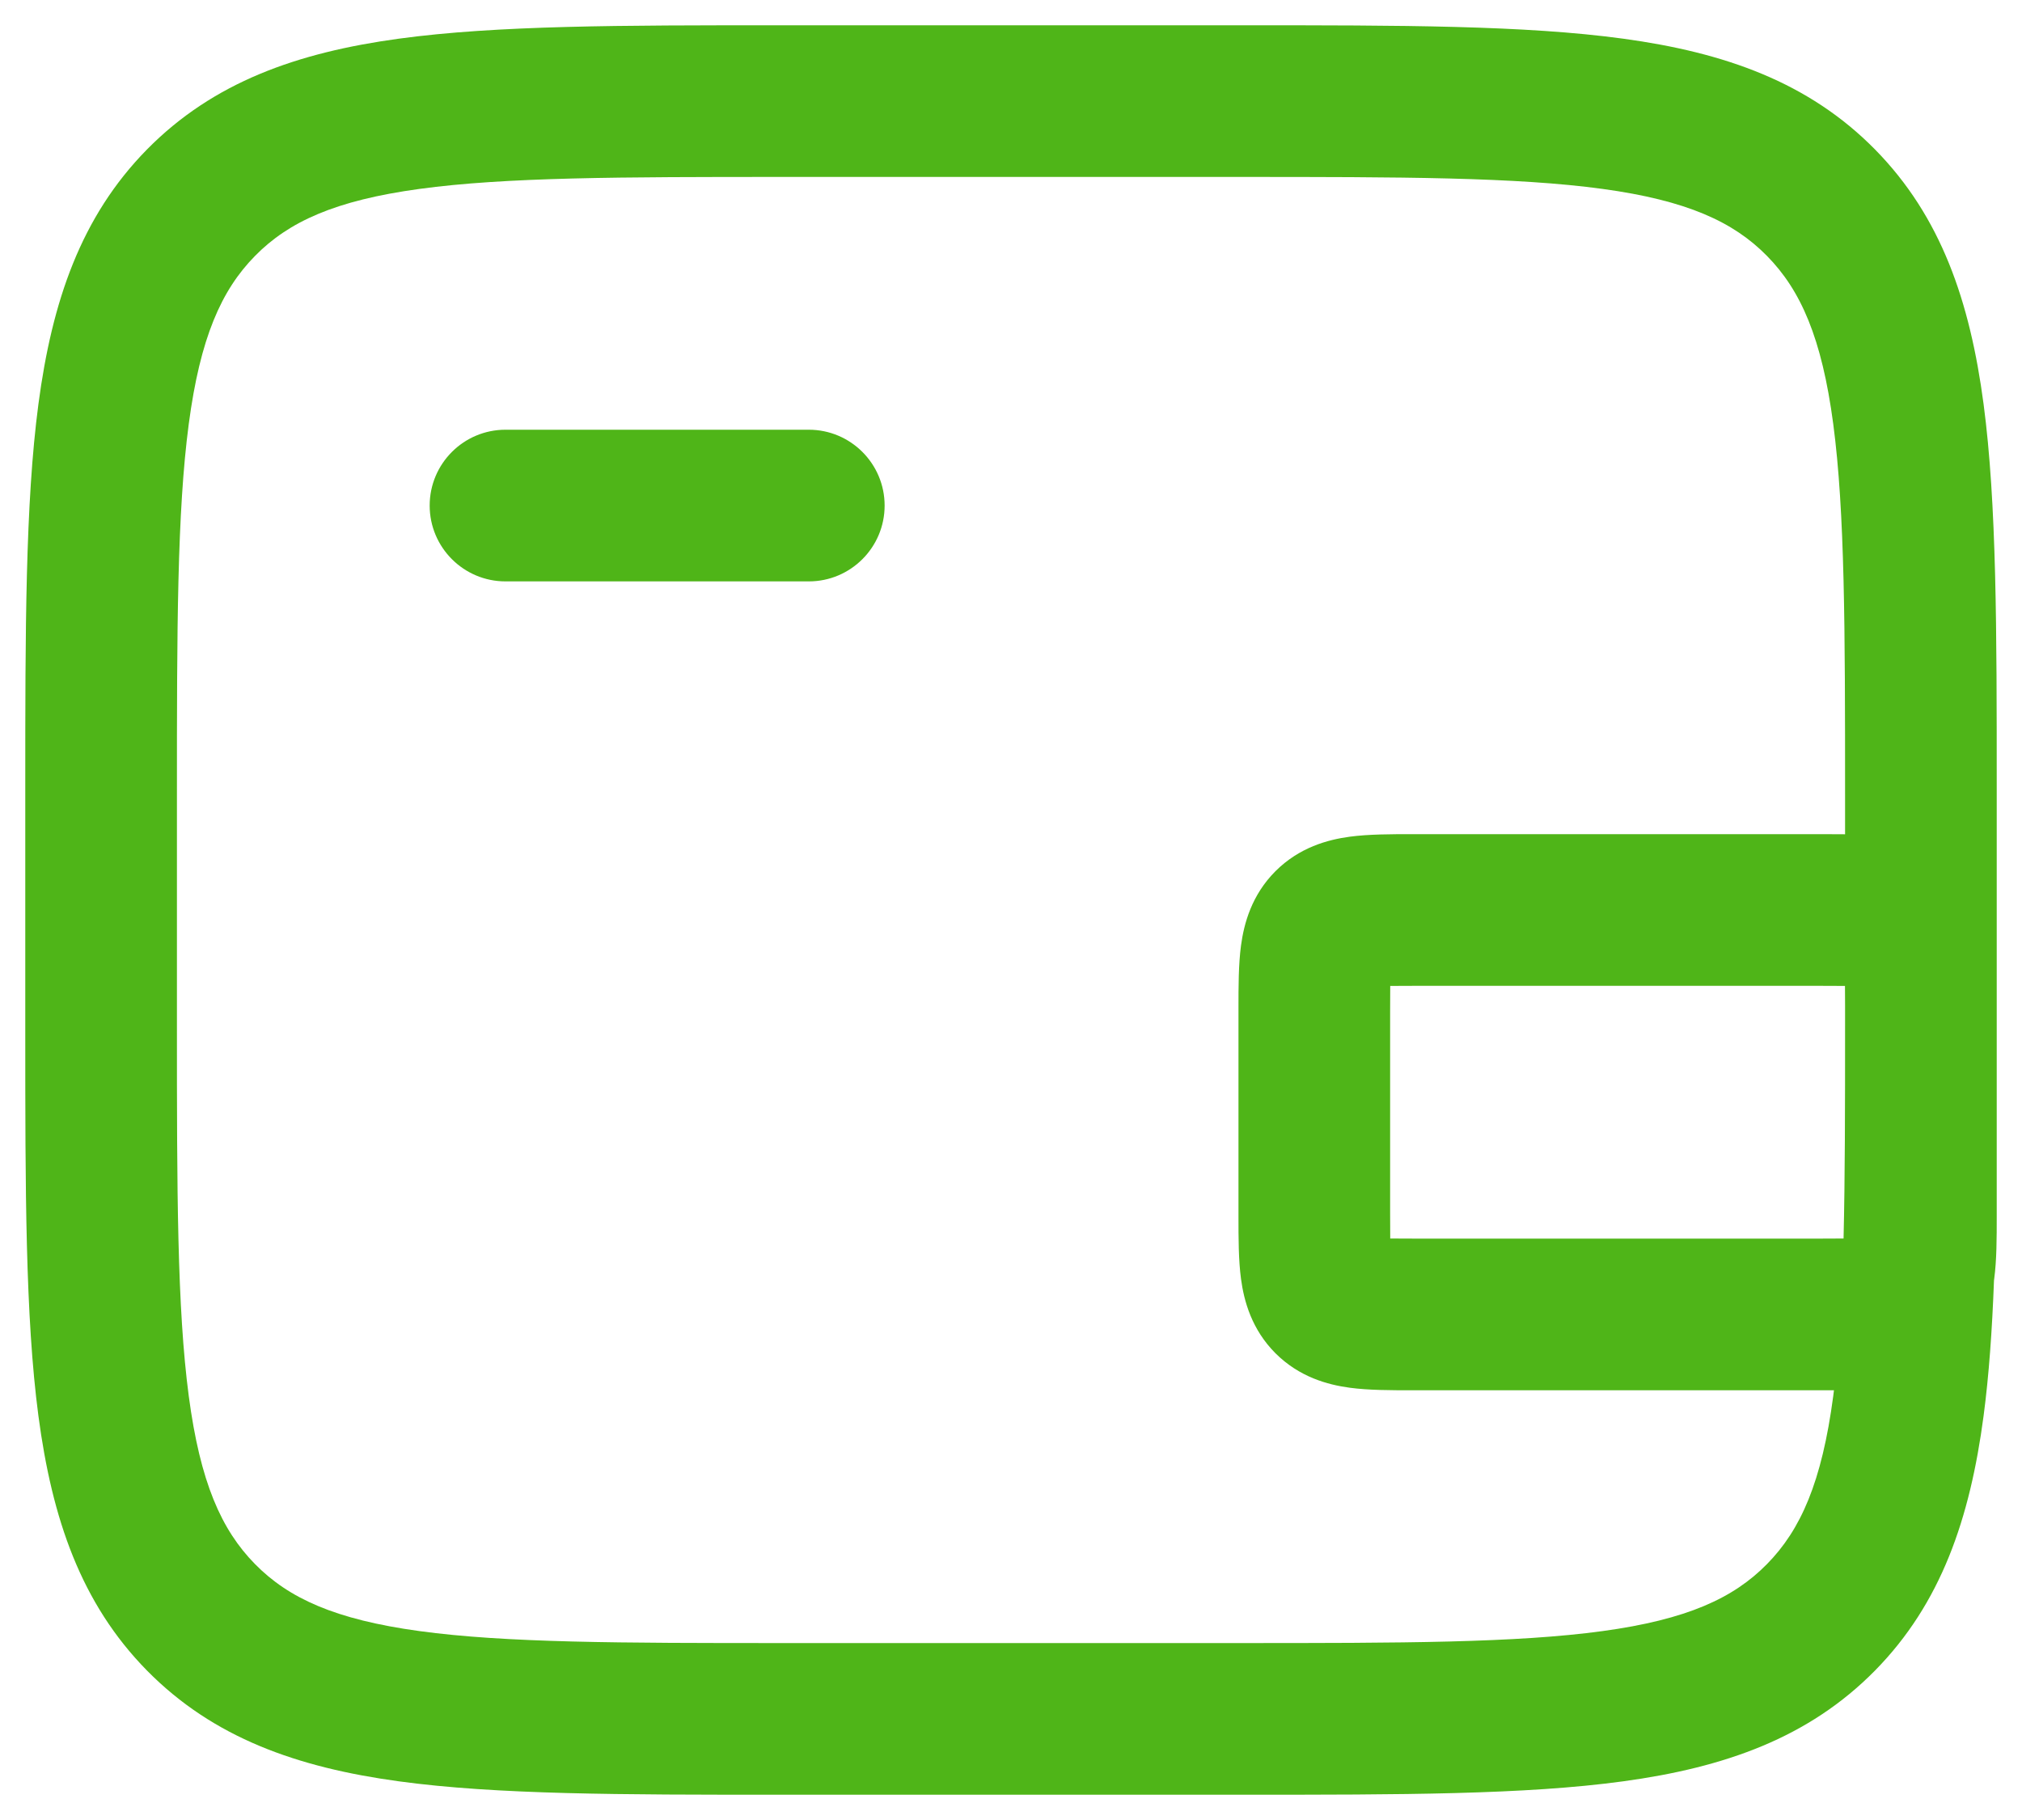 <svg width="40" height="36" viewBox="0 0 40 36" fill="none" xmlns="http://www.w3.org/2000/svg">
<path fill-rule="evenodd" clip-rule="evenodd" d="M15.387 0.5H24.613H24.613C27.699 0.5 30.17 0.5 32.11 0.765C34.118 1.039 35.779 1.623 37.092 2.956C38.401 4.286 38.971 5.964 39.24 7.993C39.5 9.959 39.5 12.465 39.5 15.604V15.604V19.773C39.5 19.826 39.5 19.879 39.5 19.931V19.931L39.5 20V24L39.5 24.069V24.069C39.5 24.479 39.5 24.923 39.45 25.297C39.449 25.307 39.447 25.316 39.446 25.326C39.409 26.314 39.346 27.205 39.24 28.007C38.971 30.036 38.401 31.714 37.092 33.044C35.779 34.377 34.118 34.961 32.11 35.235C30.17 35.5 27.699 35.5 24.613 35.5H24.613H15.387H15.387C12.301 35.5 9.83 35.5 7.89 35.235C5.882 34.961 4.221 34.377 2.908 33.044C1.599 31.714 1.029 30.036 0.76 28.007C0.5 26.041 0.5 23.535 0.5 20.395V15.604C0.5 12.465 0.5 9.959 0.76 7.993C1.029 5.964 1.599 4.286 2.908 2.956C4.221 1.623 5.882 1.039 7.89 0.765C9.83 0.5 12.301 0.5 15.387 0.5H15.387ZM36.5 19.889V20.286C36.5 21.912 36.499 23.299 36.47 24.498C36.338 24.5 36.185 24.5 36 24.5H28C27.802 24.5 27.641 24.5 27.502 24.498C27.5 24.359 27.5 24.198 27.5 24V20C27.5 19.802 27.5 19.641 27.502 19.502C27.641 19.5 27.802 19.5 28 19.5H36C36.198 19.5 36.359 19.5 36.498 19.502C36.499 19.614 36.5 19.74 36.5 19.889ZM36.5 16.502C36.355 16.5 36.21 16.5 36.069 16.5L36 16.5H28L27.931 16.5C27.521 16.5 27.077 16.5 26.703 16.55C26.264 16.609 25.704 16.761 25.232 17.232C24.761 17.704 24.609 18.264 24.55 18.703C24.5 19.077 24.5 19.521 24.5 19.931L24.5 20V24L24.5 24.069C24.5 24.479 24.5 24.923 24.55 25.297C24.609 25.736 24.761 26.296 25.232 26.768C25.704 27.239 26.264 27.391 26.703 27.45C27.077 27.5 27.521 27.5 27.931 27.5L28 27.5H36L36.069 27.5C36.139 27.5 36.209 27.5 36.28 27.5C36.276 27.538 36.271 27.576 36.266 27.613C36.04 29.318 35.622 30.261 34.954 30.939C34.29 31.614 33.371 32.035 31.704 32.263C29.991 32.497 27.725 32.5 24.5 32.5H15.5C12.275 32.5 10.009 32.497 8.296 32.263C6.629 32.035 5.71 31.614 5.046 30.939C4.378 30.261 3.96 29.318 3.734 27.613C3.503 25.867 3.5 23.56 3.5 20.286V15.714C3.5 12.44 3.503 10.133 3.734 8.387C3.96 6.682 4.378 5.739 5.046 5.061C5.71 4.386 6.629 3.965 8.296 3.737C10.009 3.503 12.275 3.5 15.5 3.5H24.5C27.725 3.5 29.991 3.503 31.704 3.737C33.371 3.965 34.29 4.386 34.954 5.061C35.622 5.739 36.04 6.682 36.266 8.387C36.497 10.133 36.5 12.44 36.5 15.714V16.502ZM8.5 10C8.5 9.172 9.172 8.5 10 8.5H16C16.828 8.5 17.5 9.172 17.5 10C17.5 10.828 16.828 11.5 16 11.5H10C9.172 11.5 8.5 10.828 8.5 10Z" fill="#4FB518"/>
</svg>
